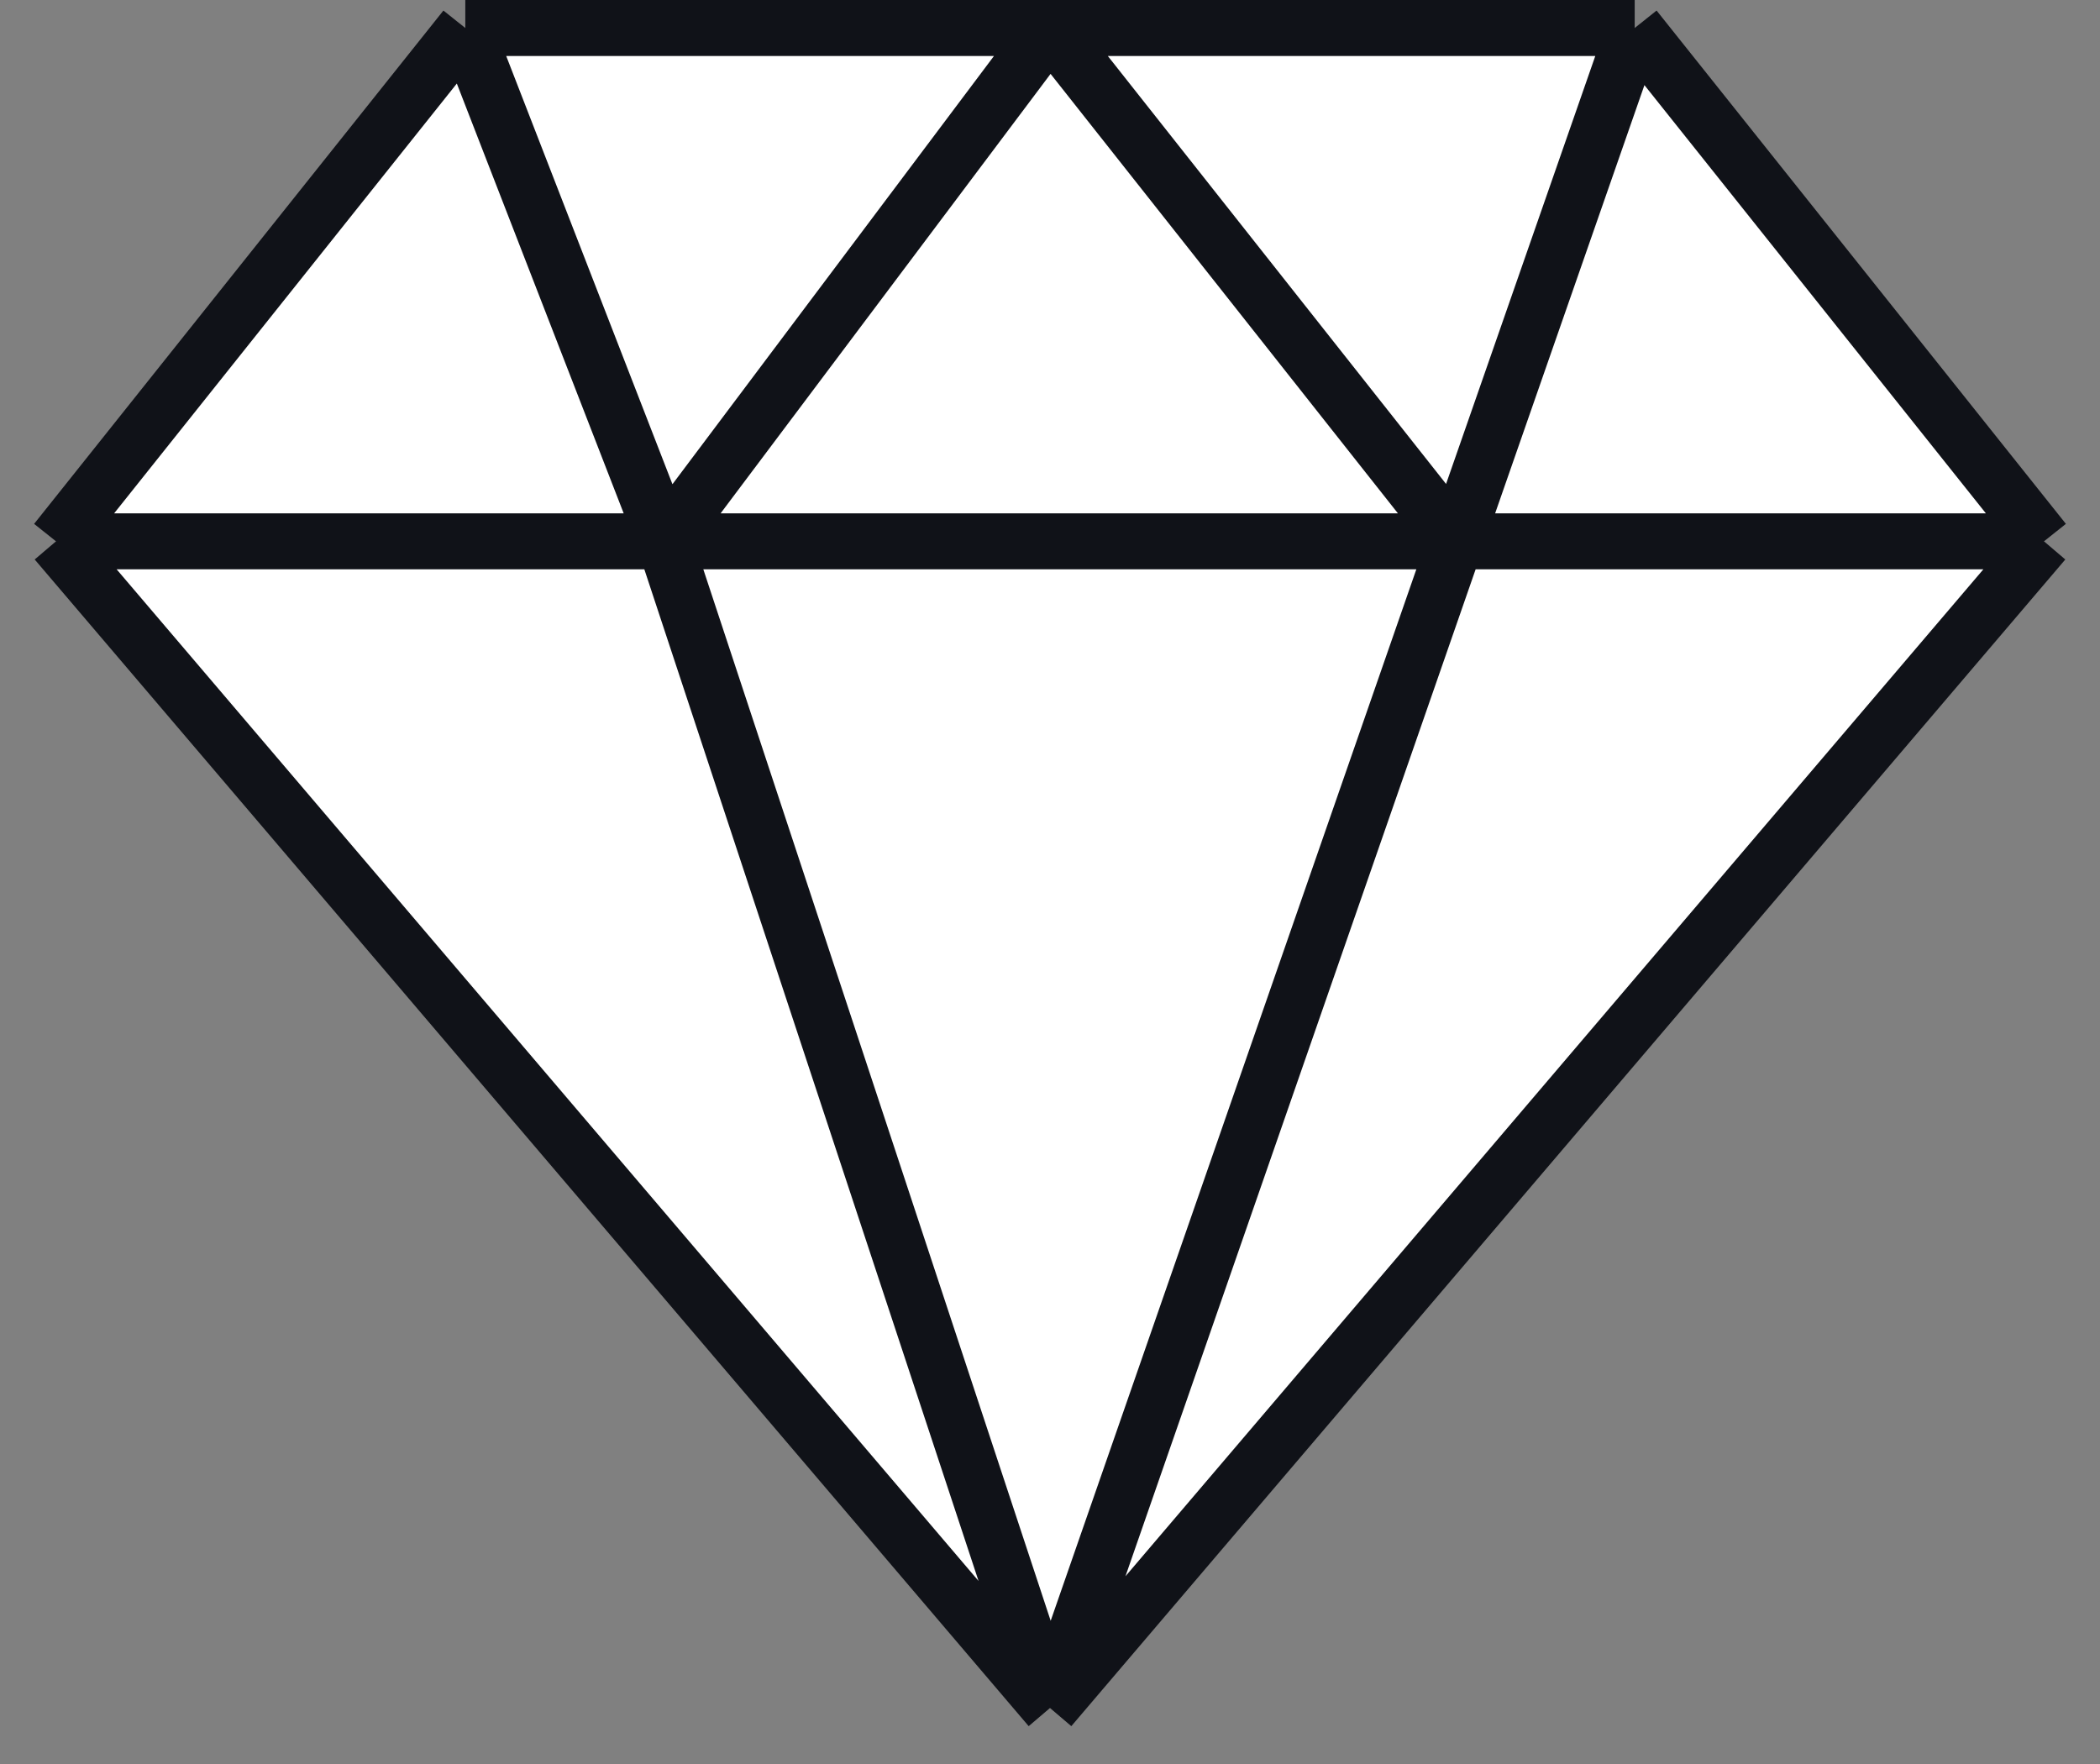 <svg width="75" height="63" viewBox="0 0 75 63" fill="none" xmlns="http://www.w3.org/2000/svg">
<rect x="0" y="0" width="75" height="63" fill="#808080" stroke="none"/>
<path d="M73 19.333L37.5 61L2 19.333L16.618 1H37.5H58.382L73 19.333Z" fill="white"/>
<path d="M37.5 61L73 19.333M37.5 61L2 19.333M37.5 61L23.735 19.333M37.5 61L51.99 19.333M73 19.333L58.382 1M73 19.333H51.99M58.382 1H37.5M58.382 1L51.99 19.333M16.618 1L2 19.333M16.618 1L23.735 19.333M16.618 1H37.5M2 19.333H23.735M23.735 19.333L37.5 1M23.735 19.333H51.99M37.5 1L51.99 19.333" stroke="#101218" stroke-width="2"/>
</svg>
